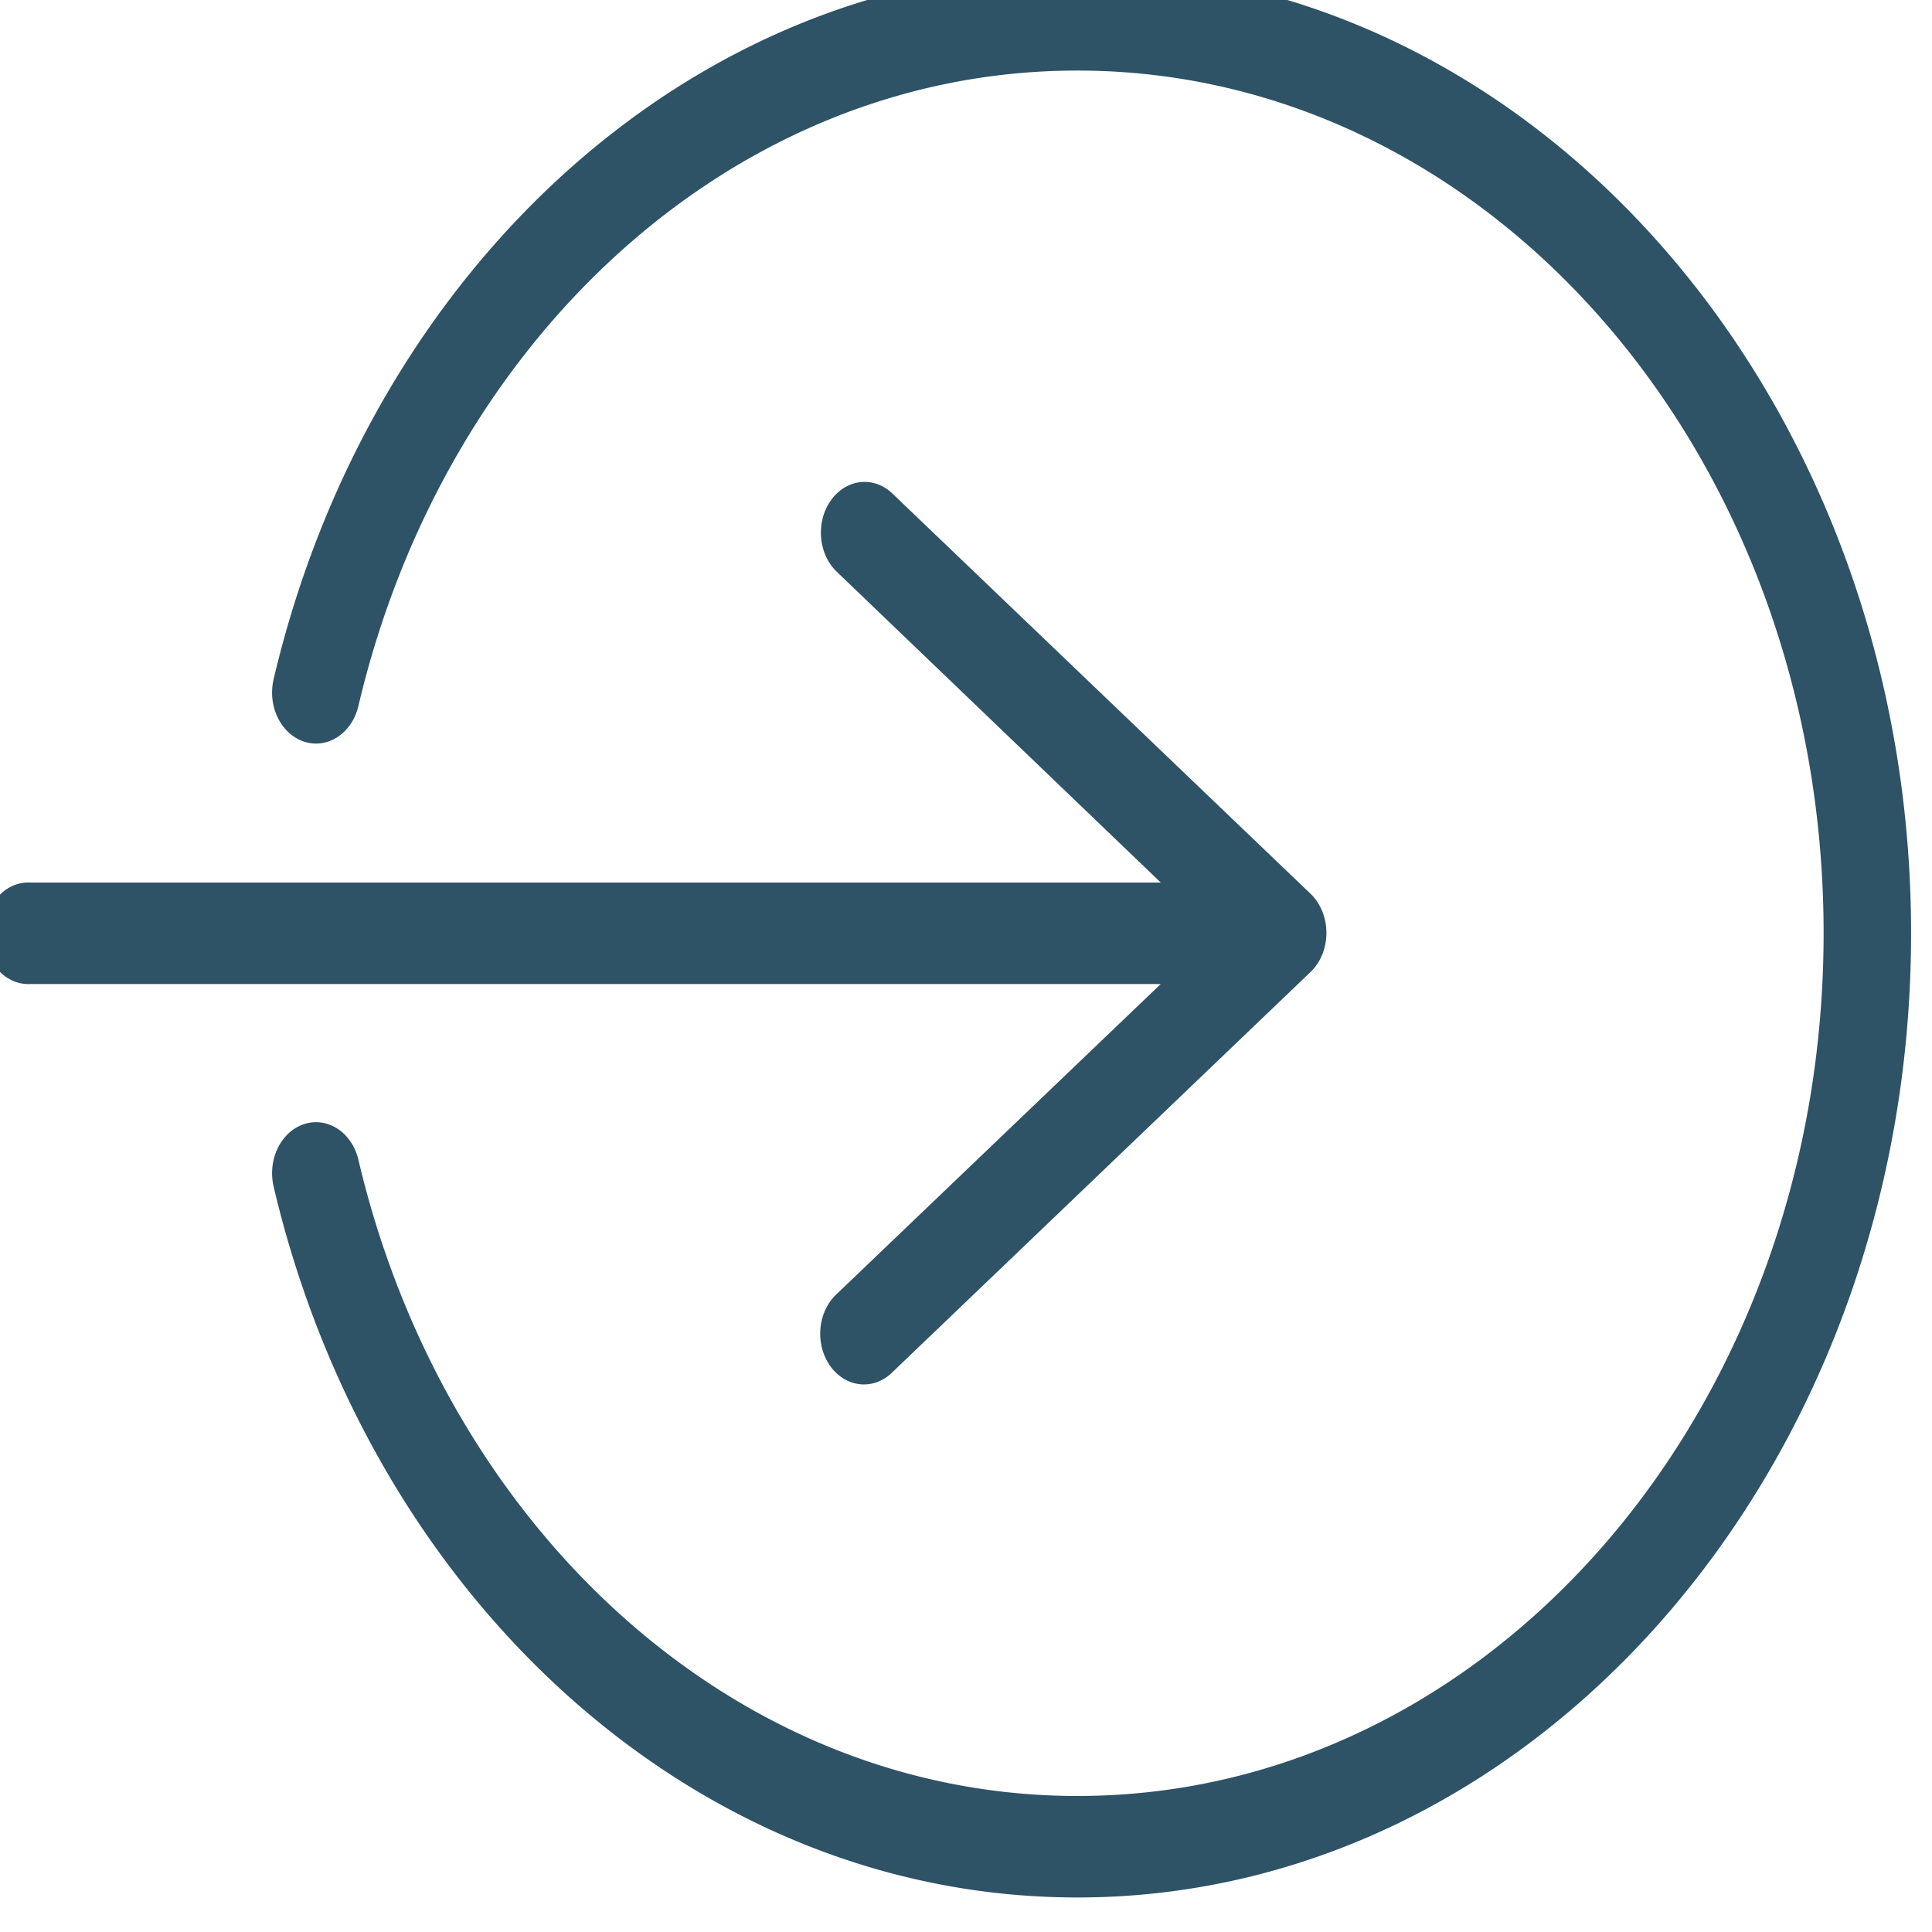 <?xml version="1.0" encoding="UTF-8" standalone="no"?>
<svg
   xmlns:dc="http://purl.org/dc/elements/1.1/"
   xmlns:cc="http://creativecommons.org/ns#"
   xmlns:rdf="http://www.w3.org/1999/02/22-rdf-syntax-ns#"
   xmlns:svg="http://www.w3.org/2000/svg"
   xmlns="http://www.w3.org/2000/svg"
   xmlns:sodipodi="http://sodipodi.sourceforge.net/DTD/sodipodi-0.dtd"
   xmlns:inkscape="http://www.inkscape.org/namespaces/inkscape"
   width="5.821mm"
   height="5.821mm"
   viewBox="0 0 5.821 5.821"
   version="1.1"
   id="svg988"
   inkscape:version="1.0.1 (3bc2e813f5, 2020-09-07)"
   sodipodi:docname="logout-light.svg">
  <defs
     id="defs982" />
  <sodipodi:namedview
     id="base"
     pagecolor="#ffffff"
     bordercolor="#666666"
     borderopacity="1.0"
     inkscape:pageopacity="0.0"
     inkscape:pageshadow="2"
     inkscape:zoom="4.3072917"
     inkscape:cx="19.505648"
     inkscape:cy="84.279543"
     inkscape:document-units="mm"
     inkscape:current-layer="g1619"
     inkscape:document-rotation="0"
     showgrid="false"
     fit-margin-top="0"
     fit-margin-left="0"
     fit-margin-right="0"
     fit-margin-bottom="0"
     inkscape:window-width="1920"
     inkscape:window-height="1017"
     inkscape:window-x="1358"
     inkscape:window-y="-8"
     inkscape:window-maximized="1"
     showborder="true" />
  <g
     inkscape:label="Layer 1"
     inkscape:groupmode="layer"
     id="layer1"
     transform="translate(-210.321,-52.473)">
    <g
       id="g1619"
       transform="matrix(0.139,0,0,0.139,191.367,14.26)">
      <g
         inkscape:export-ydpi="68"
         inkscape:export-xdpi="68"
         id="g1048"
         transform="matrix(0.474,0,0,0.55,133.228,267.643)"
         style="fill:#2e5266;fill-opacity:1">
        <g
           id="g1030"
           transform="translate(0,-952.362)"
           style="fill:#2e5266;fill-opacity:1">
          <path
             id="path1028"
             transform="translate(0,952.362)"
             d="M 55.875,12 C 38.334,12 23.535,23.83 19.125,39.969 A 2.009,2.009 0 1 0 23,41.031 C 26.941,26.606 40.133,16 55.875,16 74.732,16 90,31.197 90,50 90,68.803 74.732,84 55.875,84 40.133,84 26.941,73.363 23,58.938 A 2.009,2.009 0 1 0 19.125,60 C 23.535,76.139 38.334,88 55.875,88 76.888,88 94,70.973 94,50 94,29.027 76.888,12 55.875,12 Z m -9.906,20.219 a 2,2 0 0 0 -1.062,3.562 L 59.688,48 H 8 A 2,2 0 0 0 7.812,48 2.002,2.002 0 1 0 8,52 H 59.688 L 44.906,64.188 a 2,2 0 1 0 2.531,3.094 l 19.094,-15.75 a 2,2 0 0 0 0,-3.094 L 47.438,32.688 a 2,2 0 0 0 -1.469,-0.469 z"
             style="color:#000000;font-style:normal;font-variant:normal;font-weight:normal;font-stretch:normal;font-size:medium;line-height:normal;font-family:Sans;-inkscape-font-specification:Sans;text-indent:0;text-align:start;text-decoration:none;text-decoration-line:none;letter-spacing:normal;word-spacing:normal;text-transform:none;writing-mode:lr-tb;direction:ltr;baseline-shift:baseline;text-anchor:start;display:inline;overflow:visible;visibility:visible;opacity:1;fill:#2e5266;fill-opacity:1;stroke:none;stroke-width:4;marker:none;enable-background:accumulate" />
        </g>
      </g>
    </g>
  </g>
</svg>
